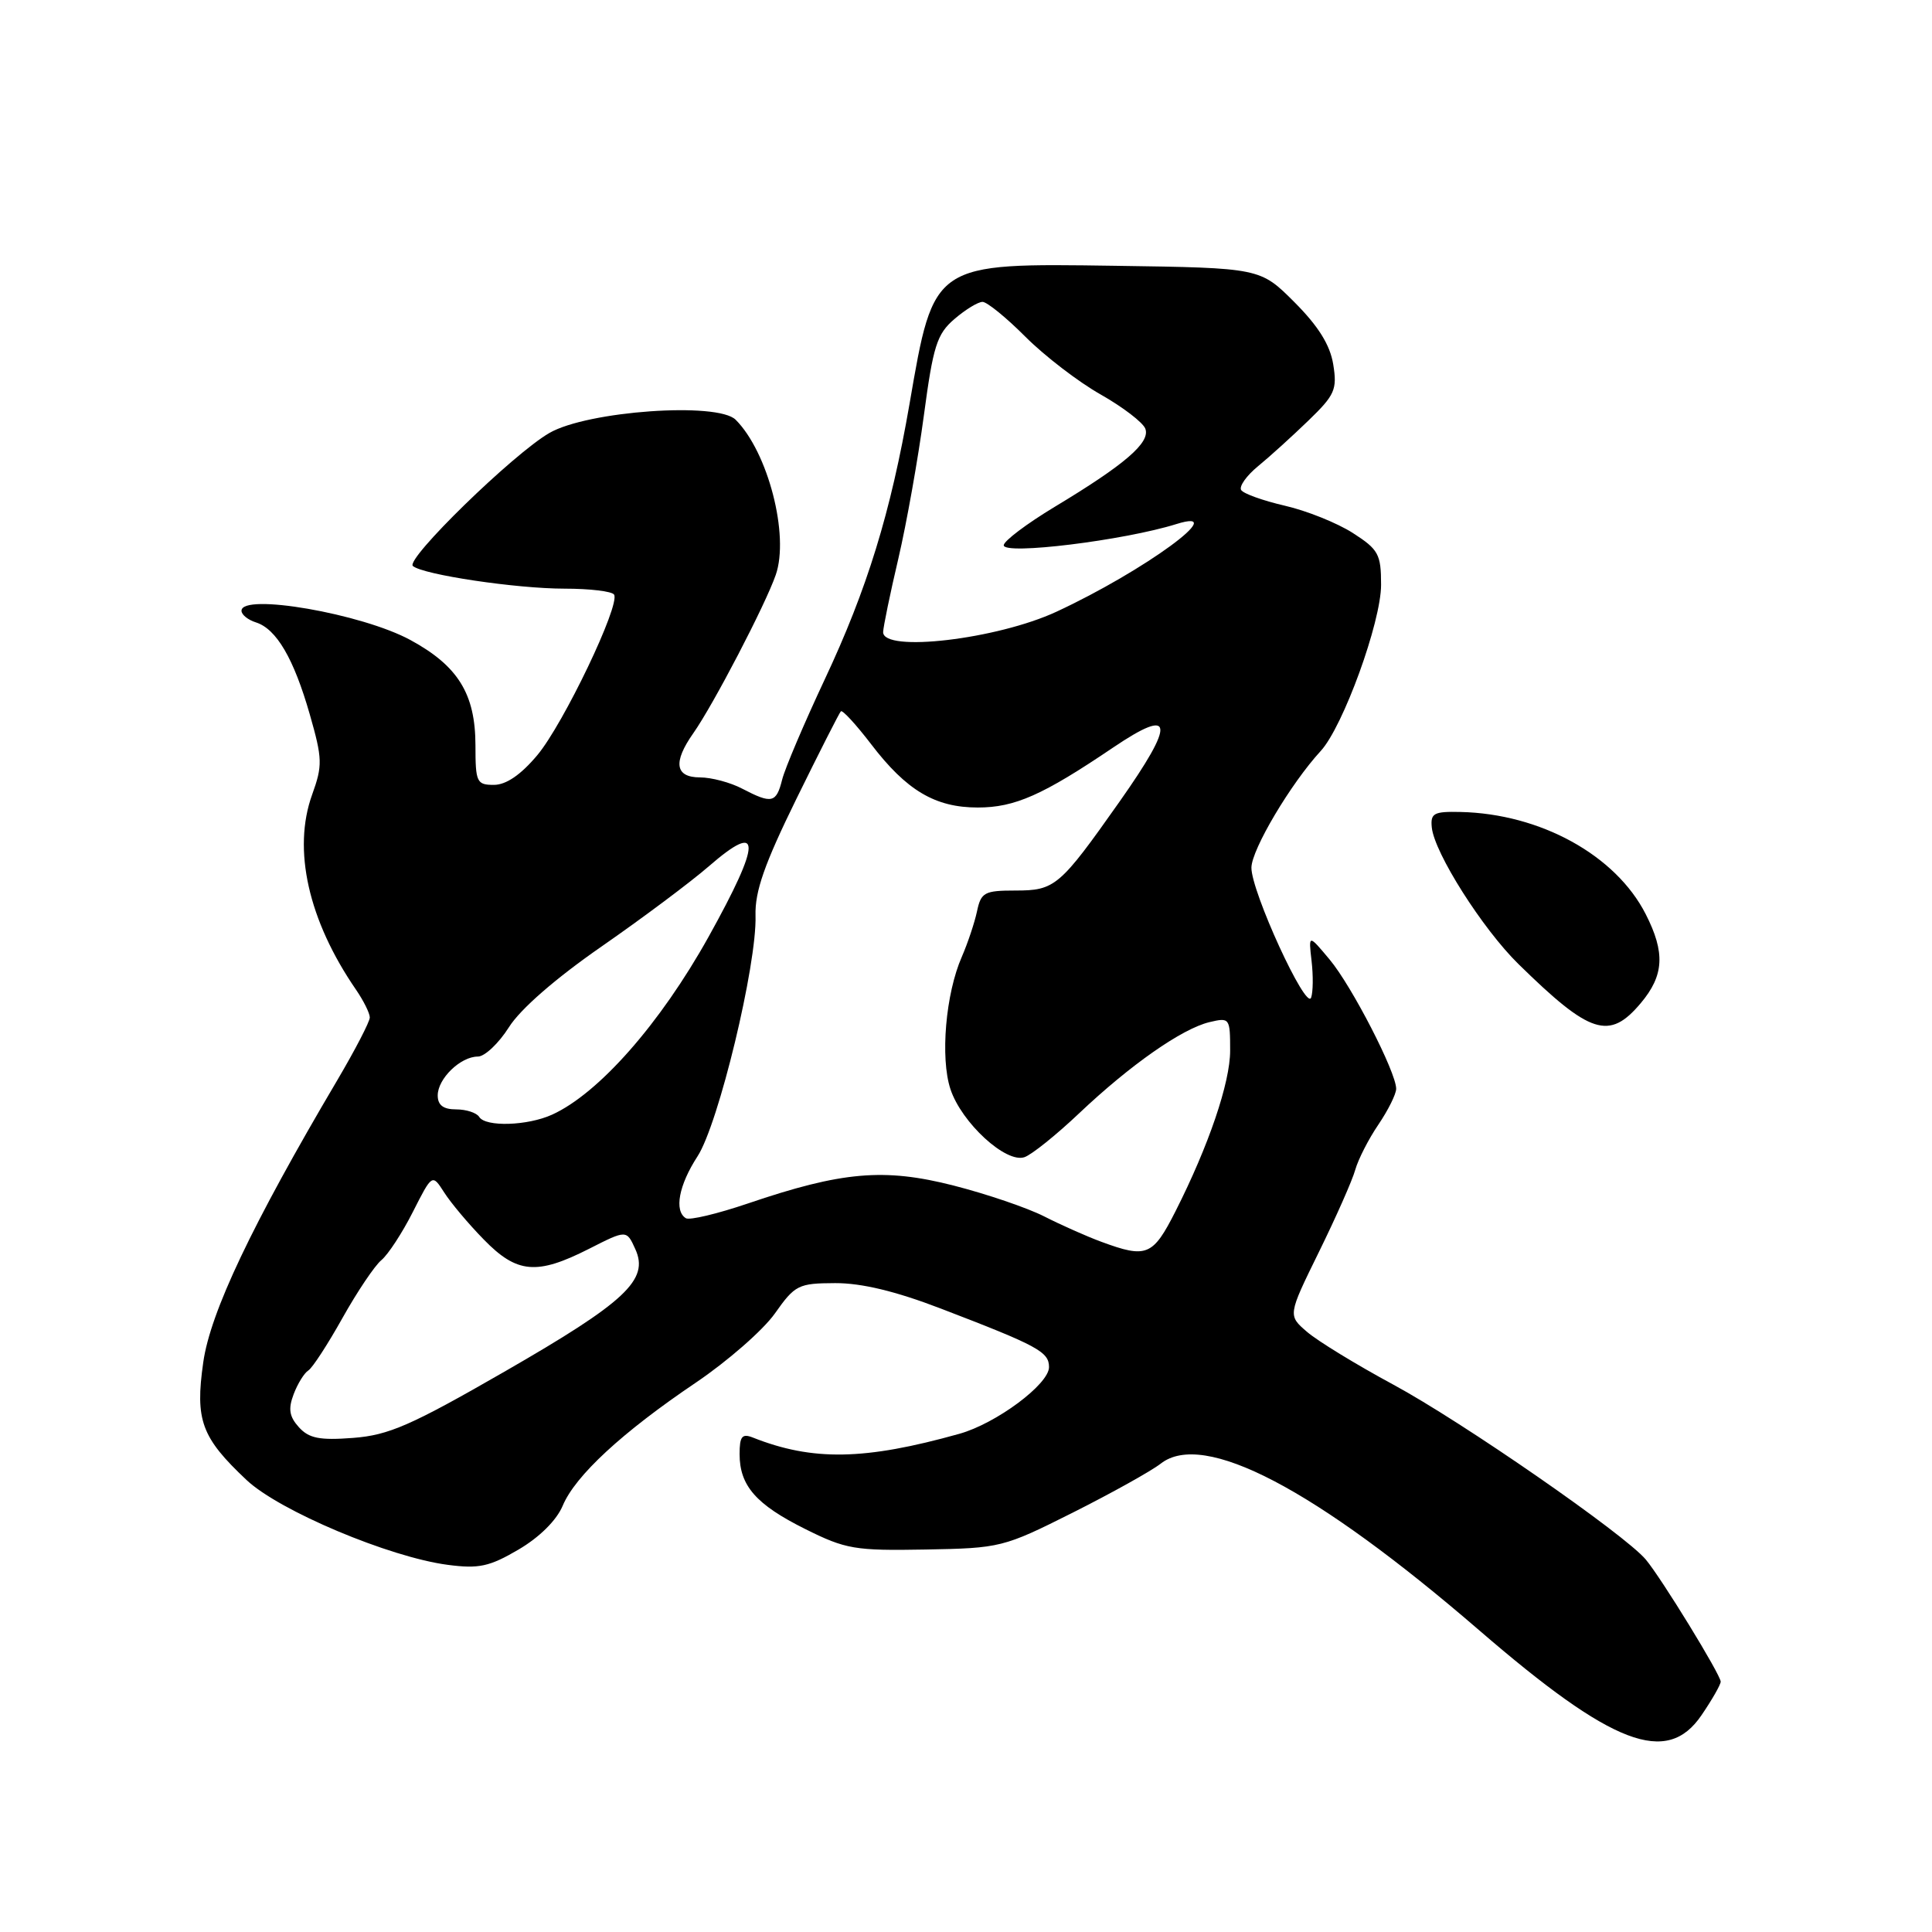 <?xml version="1.0" encoding="UTF-8" standalone="no"?>
<!DOCTYPE svg PUBLIC "-//W3C//DTD SVG 1.1//EN" "http://www.w3.org/Graphics/SVG/1.1/DTD/svg11.dtd" >
<svg xmlns="http://www.w3.org/2000/svg" xmlns:xlink="http://www.w3.org/1999/xlink" version="1.1" viewBox="0 0 256 256">
 <g >
 <path fill="currentColor"
d=" M 225.46 227.27 C 226.86 225.22 228.00 223.22 228.00 222.83 C 228.00 221.92 220.13 209.09 218.07 206.64 C 215.26 203.30 193.72 188.38 184.62 183.47 C 179.73 180.83 174.59 177.69 173.19 176.48 C 170.64 174.29 170.64 174.29 174.76 165.90 C 177.03 161.28 179.20 156.38 179.58 155.00 C 179.97 153.62 181.34 150.93 182.64 149.02 C 183.94 147.10 185.00 144.97 185.00 144.27 C 185.00 142.08 179.12 130.65 176.18 127.14 C 173.38 123.79 173.38 123.79 173.79 127.33 C 174.02 129.29 173.99 131.47 173.73 132.19 C 173.08 134.00 165.78 118.10 165.82 114.96 C 165.85 112.55 171.04 103.81 175.01 99.50 C 177.97 96.27 183.00 82.43 183.00 77.49 C 183.00 73.43 182.66 72.81 179.25 70.62 C 177.19 69.30 173.14 67.67 170.25 67.01 C 167.36 66.34 164.75 65.41 164.46 64.93 C 164.16 64.45 165.17 63.03 166.69 61.78 C 168.22 60.53 171.22 57.81 173.36 55.74 C 176.88 52.34 177.20 51.62 176.66 48.28 C 176.24 45.70 174.69 43.22 171.52 40.04 C 166.98 35.50 166.98 35.50 147.85 35.22 C 123.55 34.87 123.76 34.73 120.52 53.50 C 118.02 67.95 114.90 78.07 109.27 90.05 C 106.55 95.85 104.01 101.82 103.64 103.30 C 102.86 106.41 102.28 106.55 98.36 104.51 C 96.79 103.68 94.26 103.01 92.75 103.01 C 89.45 103.00 89.15 101.01 91.87 97.15 C 94.51 93.40 101.42 80.14 102.79 76.18 C 104.62 70.93 101.77 59.91 97.48 55.62 C 95.09 53.23 77.85 54.45 72.80 57.37 C 68.02 60.12 53.67 74.11 54.71 75.00 C 56.05 76.15 68.41 78.00 74.81 78.00 C 78.15 78.00 81.10 78.35 81.37 78.79 C 82.21 80.15 74.65 95.95 71.19 100.07 C 69.01 102.67 67.06 104.00 65.44 104.00 C 63.16 104.00 63.00 103.65 63.00 98.75 C 62.99 91.96 60.70 88.24 54.39 84.81 C 47.96 81.31 32.00 78.55 32.00 80.93 C 32.00 81.45 32.86 82.14 33.91 82.47 C 36.63 83.33 38.93 87.27 41.05 94.67 C 42.73 100.54 42.75 101.44 41.36 105.29 C 38.74 112.56 40.85 121.95 47.18 131.15 C 48.18 132.61 49.00 134.26 49.00 134.82 C 49.00 135.38 47.05 139.13 44.67 143.17 C 33.38 162.28 27.86 173.90 26.93 180.53 C 25.84 188.19 26.68 190.47 32.67 196.11 C 37.00 200.19 51.60 206.34 59.33 207.35 C 63.44 207.89 64.85 207.59 68.70 205.33 C 71.48 203.70 73.75 201.45 74.56 199.52 C 76.22 195.54 82.44 189.79 92.21 183.20 C 96.40 180.37 101.11 176.25 102.67 174.05 C 105.34 170.26 105.79 170.04 110.66 170.02 C 114.17 170.01 118.67 171.09 124.66 173.39 C 137.54 178.33 139.00 179.12 139.00 181.15 C 139.00 183.42 131.99 188.63 127.11 189.99 C 114.57 193.50 107.68 193.62 99.75 190.48 C 98.33 189.92 98.00 190.33 98.00 192.67 C 98.00 196.87 100.18 199.36 106.71 202.61 C 112.06 205.28 113.28 205.49 122.63 205.32 C 132.55 205.14 132.95 205.05 142.13 200.44 C 147.28 197.85 152.53 194.93 153.80 193.94 C 159.46 189.50 174.19 197.20 196.00 216.02 C 213.68 231.28 220.87 234.03 225.46 227.27 Z  M 217.41 132.92 C 220.50 129.25 220.67 126.23 218.06 121.12 C 214.08 113.31 204.11 107.82 193.50 107.59 C 189.99 107.51 189.53 107.76 189.72 109.64 C 190.06 113.02 196.45 123.08 201.19 127.73 C 210.72 137.08 213.24 137.88 217.41 132.92 Z  M 39.60 189.11 C 38.33 187.70 38.17 186.69 38.91 184.74 C 39.44 183.34 40.32 181.92 40.86 181.59 C 41.40 181.25 43.43 178.13 45.38 174.64 C 47.33 171.16 49.65 167.70 50.54 166.97 C 51.43 166.23 53.31 163.35 54.71 160.58 C 57.27 155.53 57.27 155.53 58.86 158.01 C 59.73 159.38 62.09 162.19 64.11 164.25 C 68.50 168.75 71.12 168.99 78.04 165.48 C 83.02 162.95 83.02 162.95 84.18 165.51 C 86.04 169.58 82.91 172.51 66.83 181.76 C 54.44 188.89 51.50 190.17 46.79 190.53 C 42.35 190.87 40.94 190.59 39.60 189.11 Z  M 145.95 164.55 C 143.99 163.83 140.58 162.31 138.36 161.18 C 136.14 160.05 130.74 158.21 126.35 157.09 C 117.15 154.74 111.56 155.23 99.09 159.47 C 95.05 160.84 91.36 161.72 90.88 161.42 C 89.30 160.45 89.95 157.03 92.42 153.23 C 95.21 148.95 100.31 127.78 100.11 121.32 C 100.02 118.12 101.28 114.51 105.51 105.89 C 108.55 99.70 111.21 94.46 111.42 94.25 C 111.63 94.04 113.43 96.00 115.43 98.61 C 120.11 104.74 123.91 107.00 129.56 107.00 C 134.47 107.00 138.17 105.36 147.50 99.05 C 155.57 93.60 155.81 95.63 148.34 106.23 C 140.40 117.49 139.80 118.00 134.52 118.00 C 130.44 118.00 129.99 118.25 129.46 120.75 C 129.14 122.26 128.23 124.97 127.45 126.77 C 125.30 131.66 124.57 140.18 125.94 144.32 C 127.41 148.77 133.30 154.18 135.75 153.33 C 136.71 153.00 139.97 150.38 143.00 147.51 C 149.76 141.11 156.60 136.32 160.25 135.44 C 162.94 134.80 163.00 134.89 163.00 139.22 C 163.00 143.46 160.16 151.81 155.76 160.50 C 152.76 166.42 151.94 166.76 145.95 164.55 Z  M 63.50 148.00 C 63.16 147.45 61.78 147.00 60.44 147.00 C 58.74 147.00 58.00 146.44 58.00 145.15 C 58.00 142.93 61.02 140.00 63.32 140.00 C 64.23 140.00 66.08 138.25 67.43 136.12 C 68.94 133.71 73.61 129.65 79.69 125.43 C 85.08 121.69 91.49 116.90 93.92 114.79 C 100.97 108.67 100.95 111.44 93.88 124.15 C 87.48 135.64 79.34 144.89 73.15 147.70 C 69.89 149.18 64.34 149.35 63.50 148.00 Z  M 117.02 83.75 C 117.04 83.06 117.94 78.67 119.04 74.00 C 120.13 69.33 121.65 60.79 122.42 55.03 C 123.65 45.84 124.14 44.27 126.46 42.28 C 127.92 41.02 129.60 40.00 130.19 40.00 C 130.78 40.00 133.34 42.08 135.88 44.63 C 138.42 47.17 142.90 50.61 145.84 52.27 C 148.77 53.93 151.44 55.97 151.76 56.80 C 152.46 58.63 149.07 61.55 139.75 67.16 C 136.04 69.40 133.00 71.69 133.00 72.25 C 133.00 73.57 148.95 71.61 155.88 69.44 C 163.27 67.13 151.61 75.66 140.00 81.05 C 132.13 84.71 116.97 86.49 117.02 83.75 Z "/>
</g>
</svg>